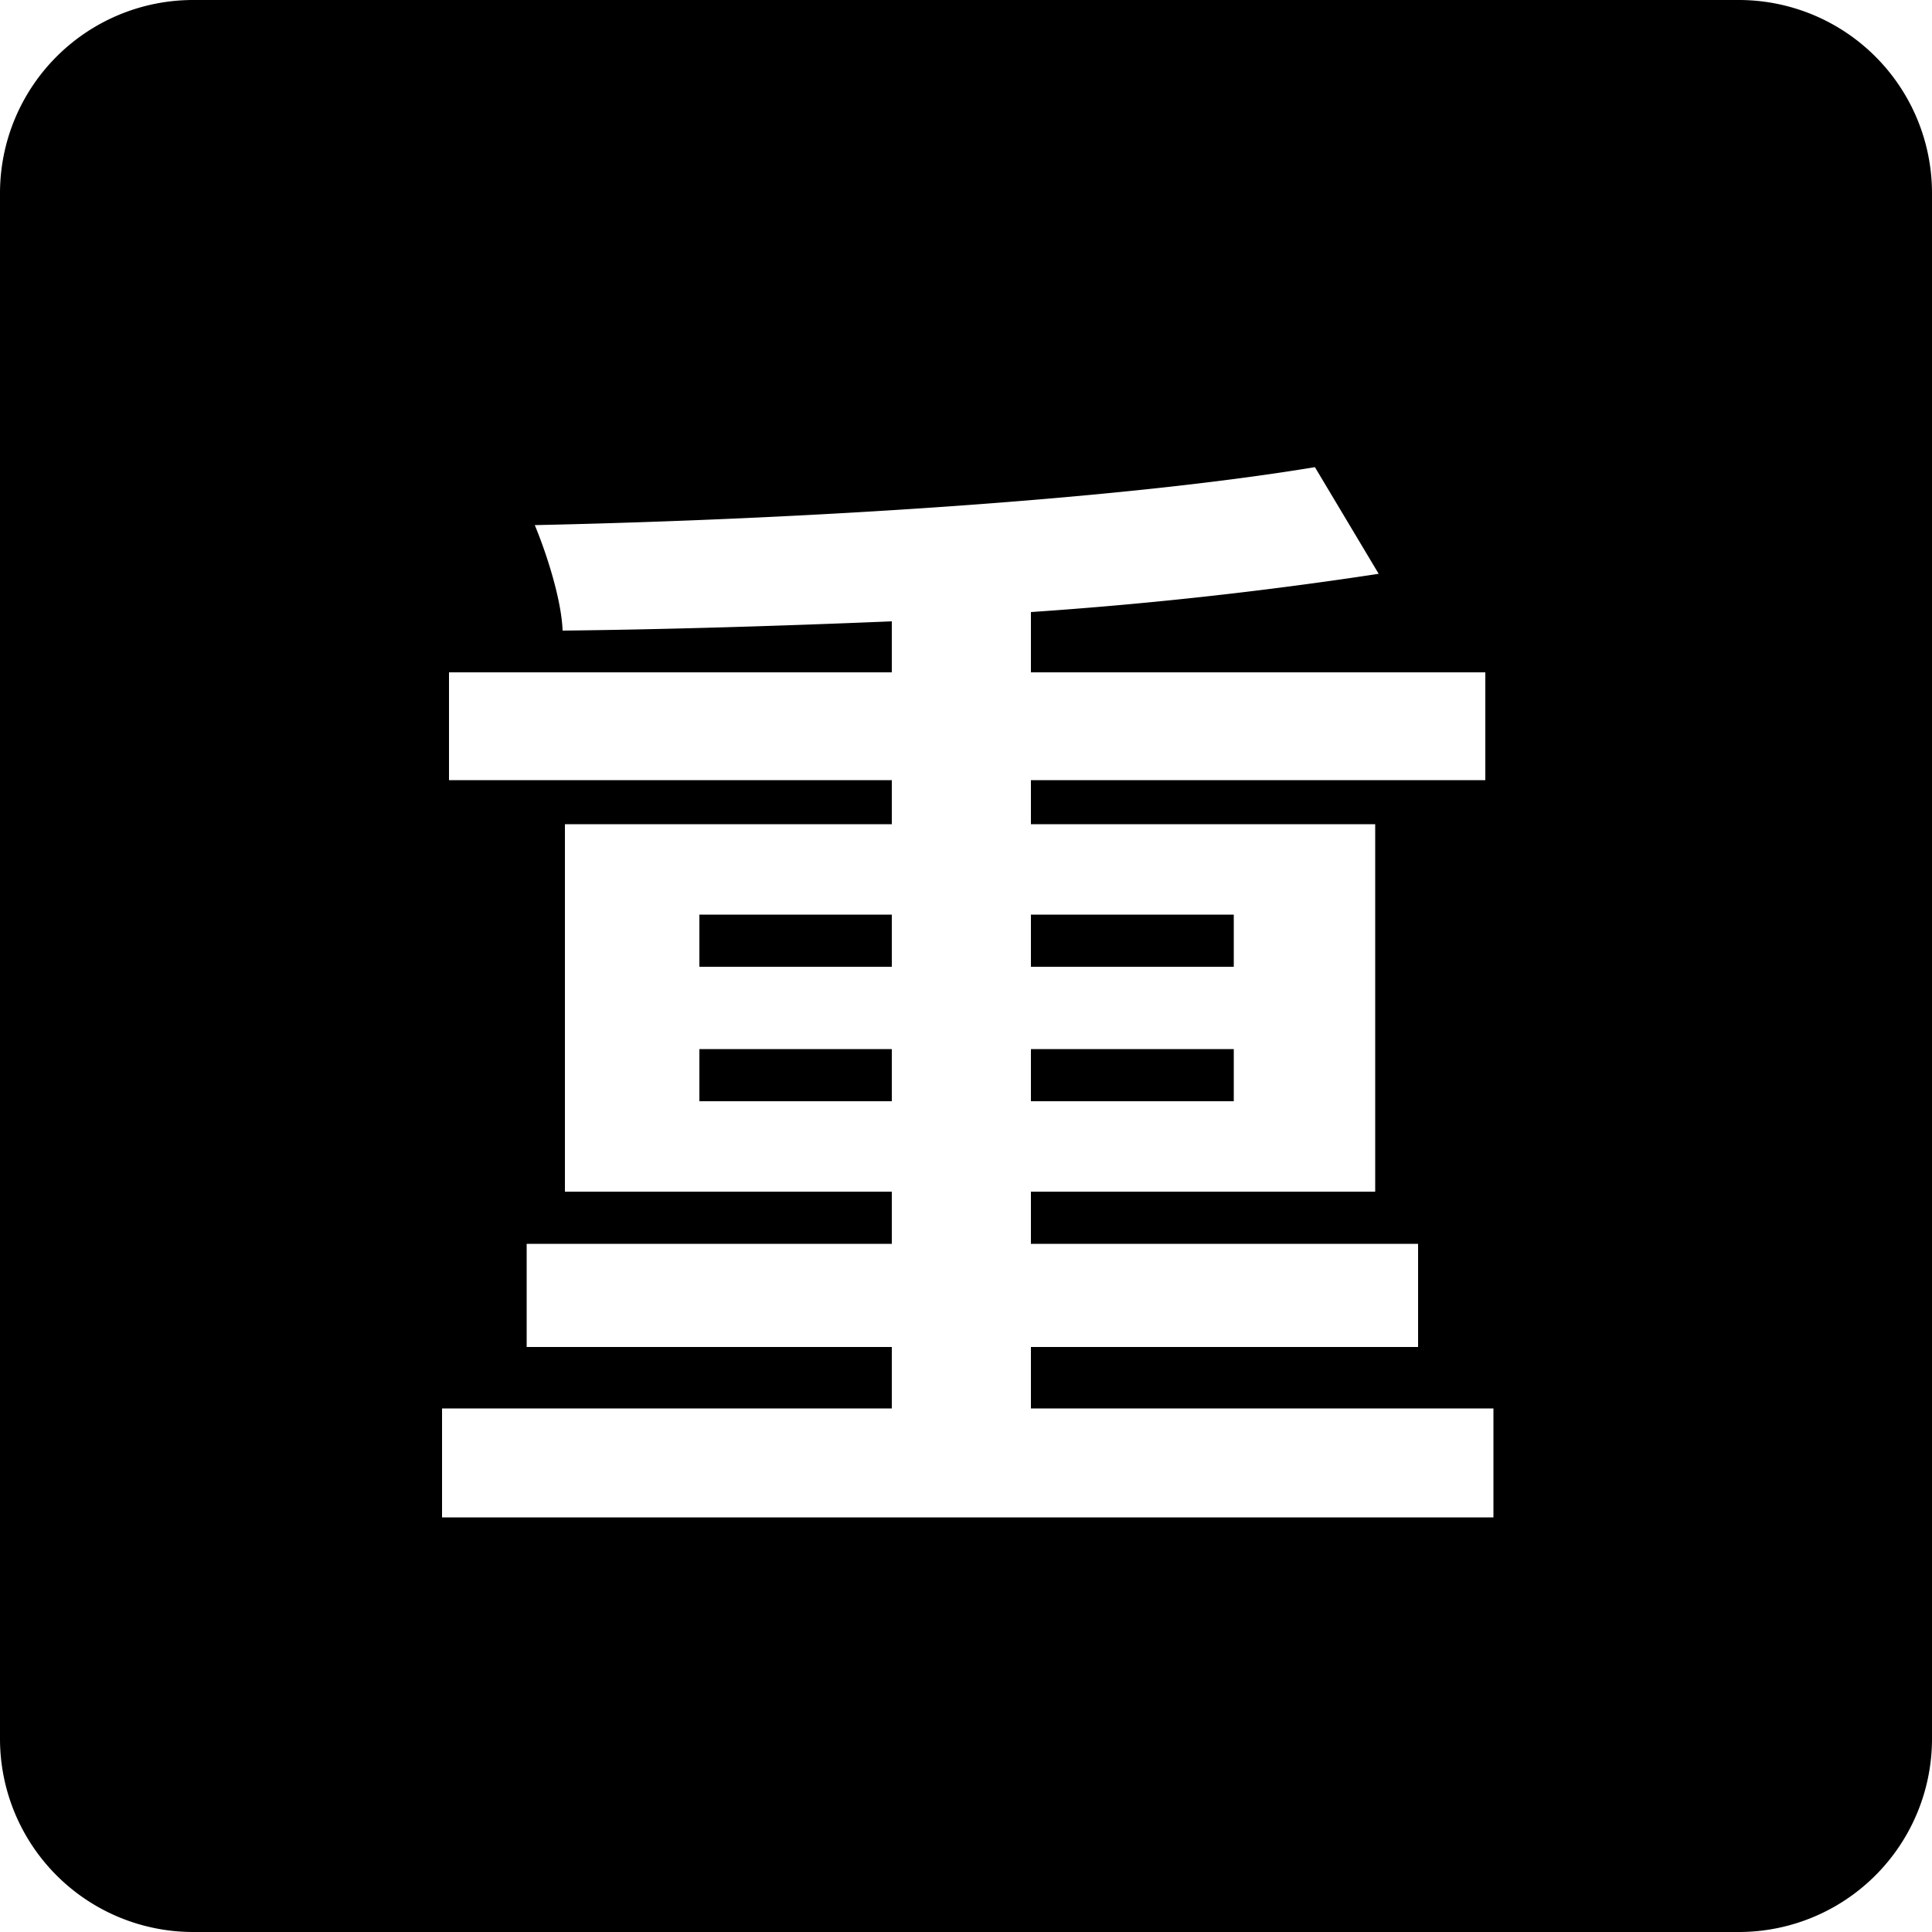 <svg width="20" height="20" xmlns="http://www.w3.org/2000/svg"><path d="M2 0h16a2 2 0 0 1 2 2v16a2 2 0 0 1-2 2H2a2 2 0 0 1-2-2V2a2 2 0 0 1 2-2zm5.24 11.4v-.54h1.992v.54H7.24zm0-1.932h1.992v.54H7.24v-.54zm5.532 0v.54h-2.1v-.54h2.1zm0 1.932h-2.1v-.54h2.1v.54zm-2.1 3.18v-.636h4.008v-1.068h-4.008v-.54h3.564V8.532h-3.564v-.456h4.704V6.96h-4.704v-.624a43.432 43.432 0 0 0 3.6-.396l-.66-1.104c-2.028.336-5.28.54-8.076.6.12.288.276.768.288 1.092 1.08-.012 2.256-.048 3.408-.096v.528H4.648v1.116h4.584v.456H5.848v3.804h3.384v.54h-3.78v1.068h3.78v.636H4.576v1.128H15.46V14.58h-4.788z"/></svg>